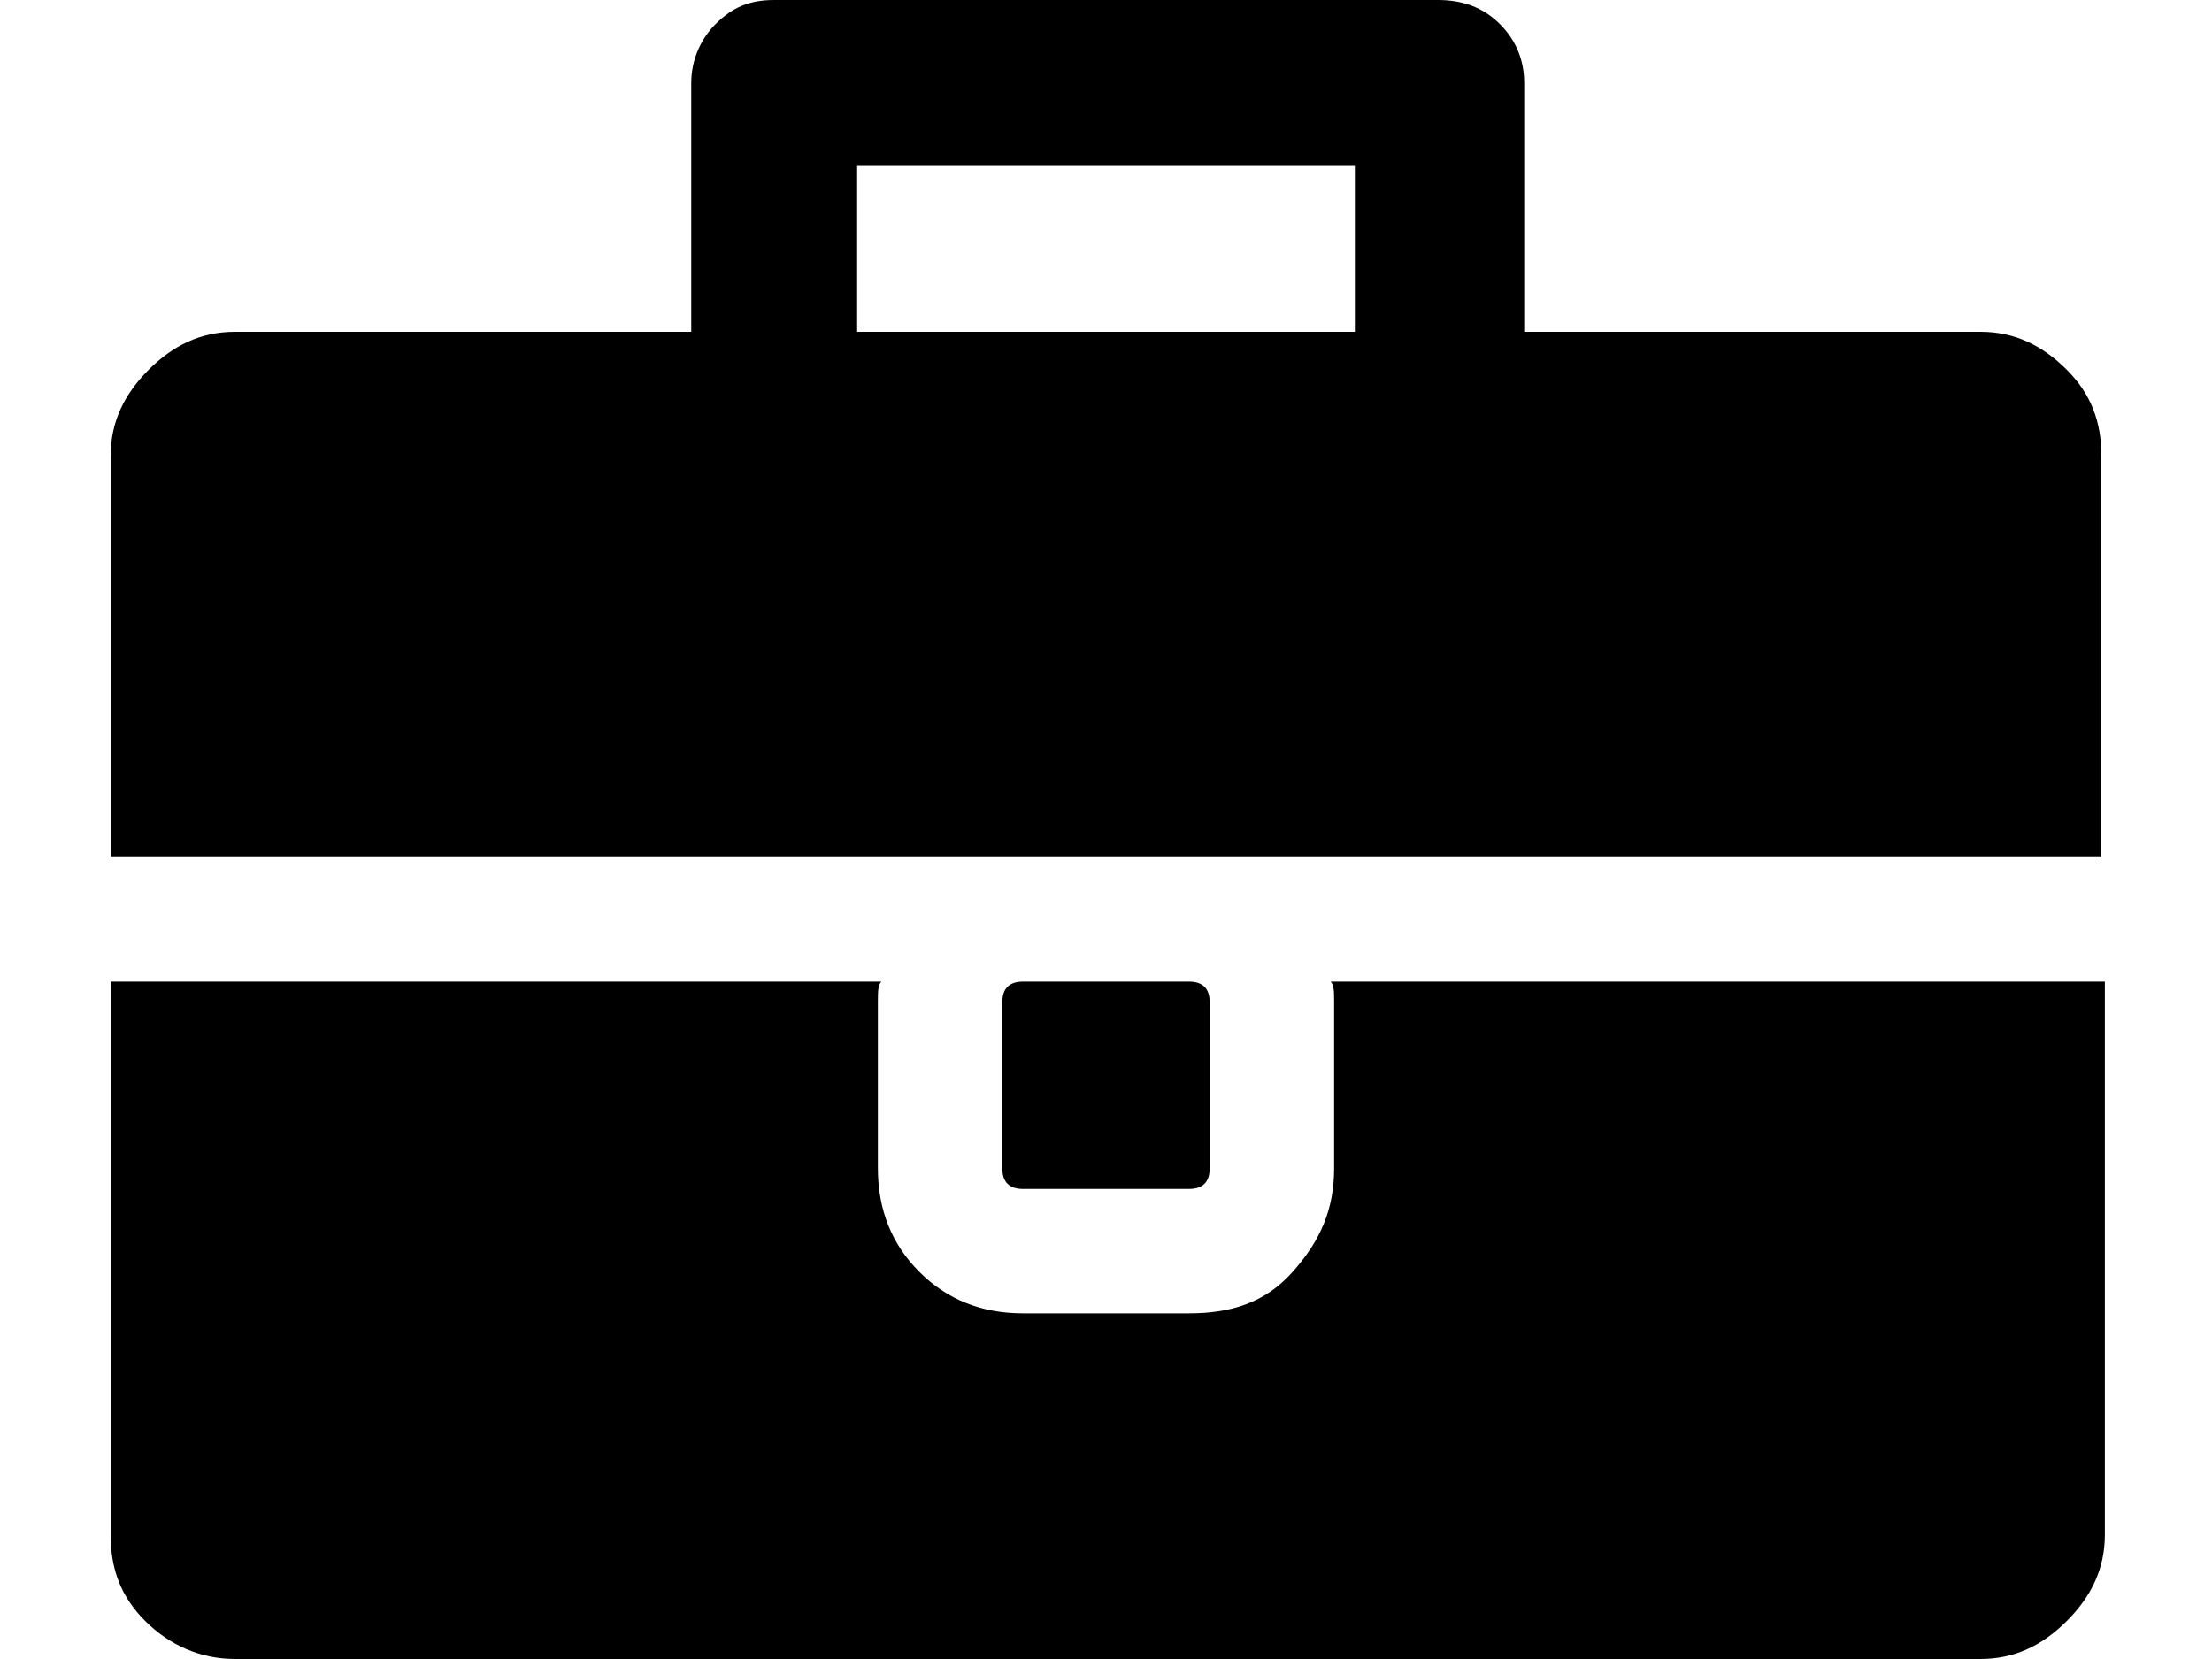 <svg xmlns="http://www.w3.org/2000/svg" viewBox="0 0 64 48">
<path d="M4.2,46.9C4.9,47.6,5.8,48,6.8,48h50.5c1,0,1.8-0.4,2.5-1.1c0.7-0.7,1.1-1.5,1.1-2.5v-16H38.5c0.1,0.1,0.1,0.3,0.1,0.6v4.8
	c0,1.2-0.4,2.1-1.2,3s-1.8,1.2-3,1.2h-4.8c-1.2,0-2.2-0.4-3-1.2c-0.8-0.8-1.2-1.8-1.2-3V29c0-0.3,0-0.5,0.1-0.6H3.2v16
	C3.2,45.4,3.5,46.2,4.2,46.9z M60.8,24.8V13.2c0-1-0.3-1.8-1-2.5c-0.7-0.7-1.5-1.1-2.5-1.1H44.1V2.4c0-0.6-0.2-1.2-0.7-1.7
	C42.9,0.2,42.3,0,41.6,0H22.4c-0.7,0-1.2,0.2-1.7,0.7c-0.4,0.4-0.7,1-0.7,1.7v7.2H6.8c-1,0-1.8,0.4-2.5,1.1
	c-0.7,0.7-1.1,1.5-1.1,2.5v11.6H60.8z M24.8,4.8h14.4v4.8H24.8V4.8z M29.6,34.4h4.8c0.4,0,0.6-0.2,0.6-0.6V29c0-0.4-0.2-0.6-0.6-0.6
	h-4.8c-0.4,0-0.6,0.2-0.6,0.6v4.8C29,34.2,29.2,34.4,29.6,34.4z"/>
</svg>
